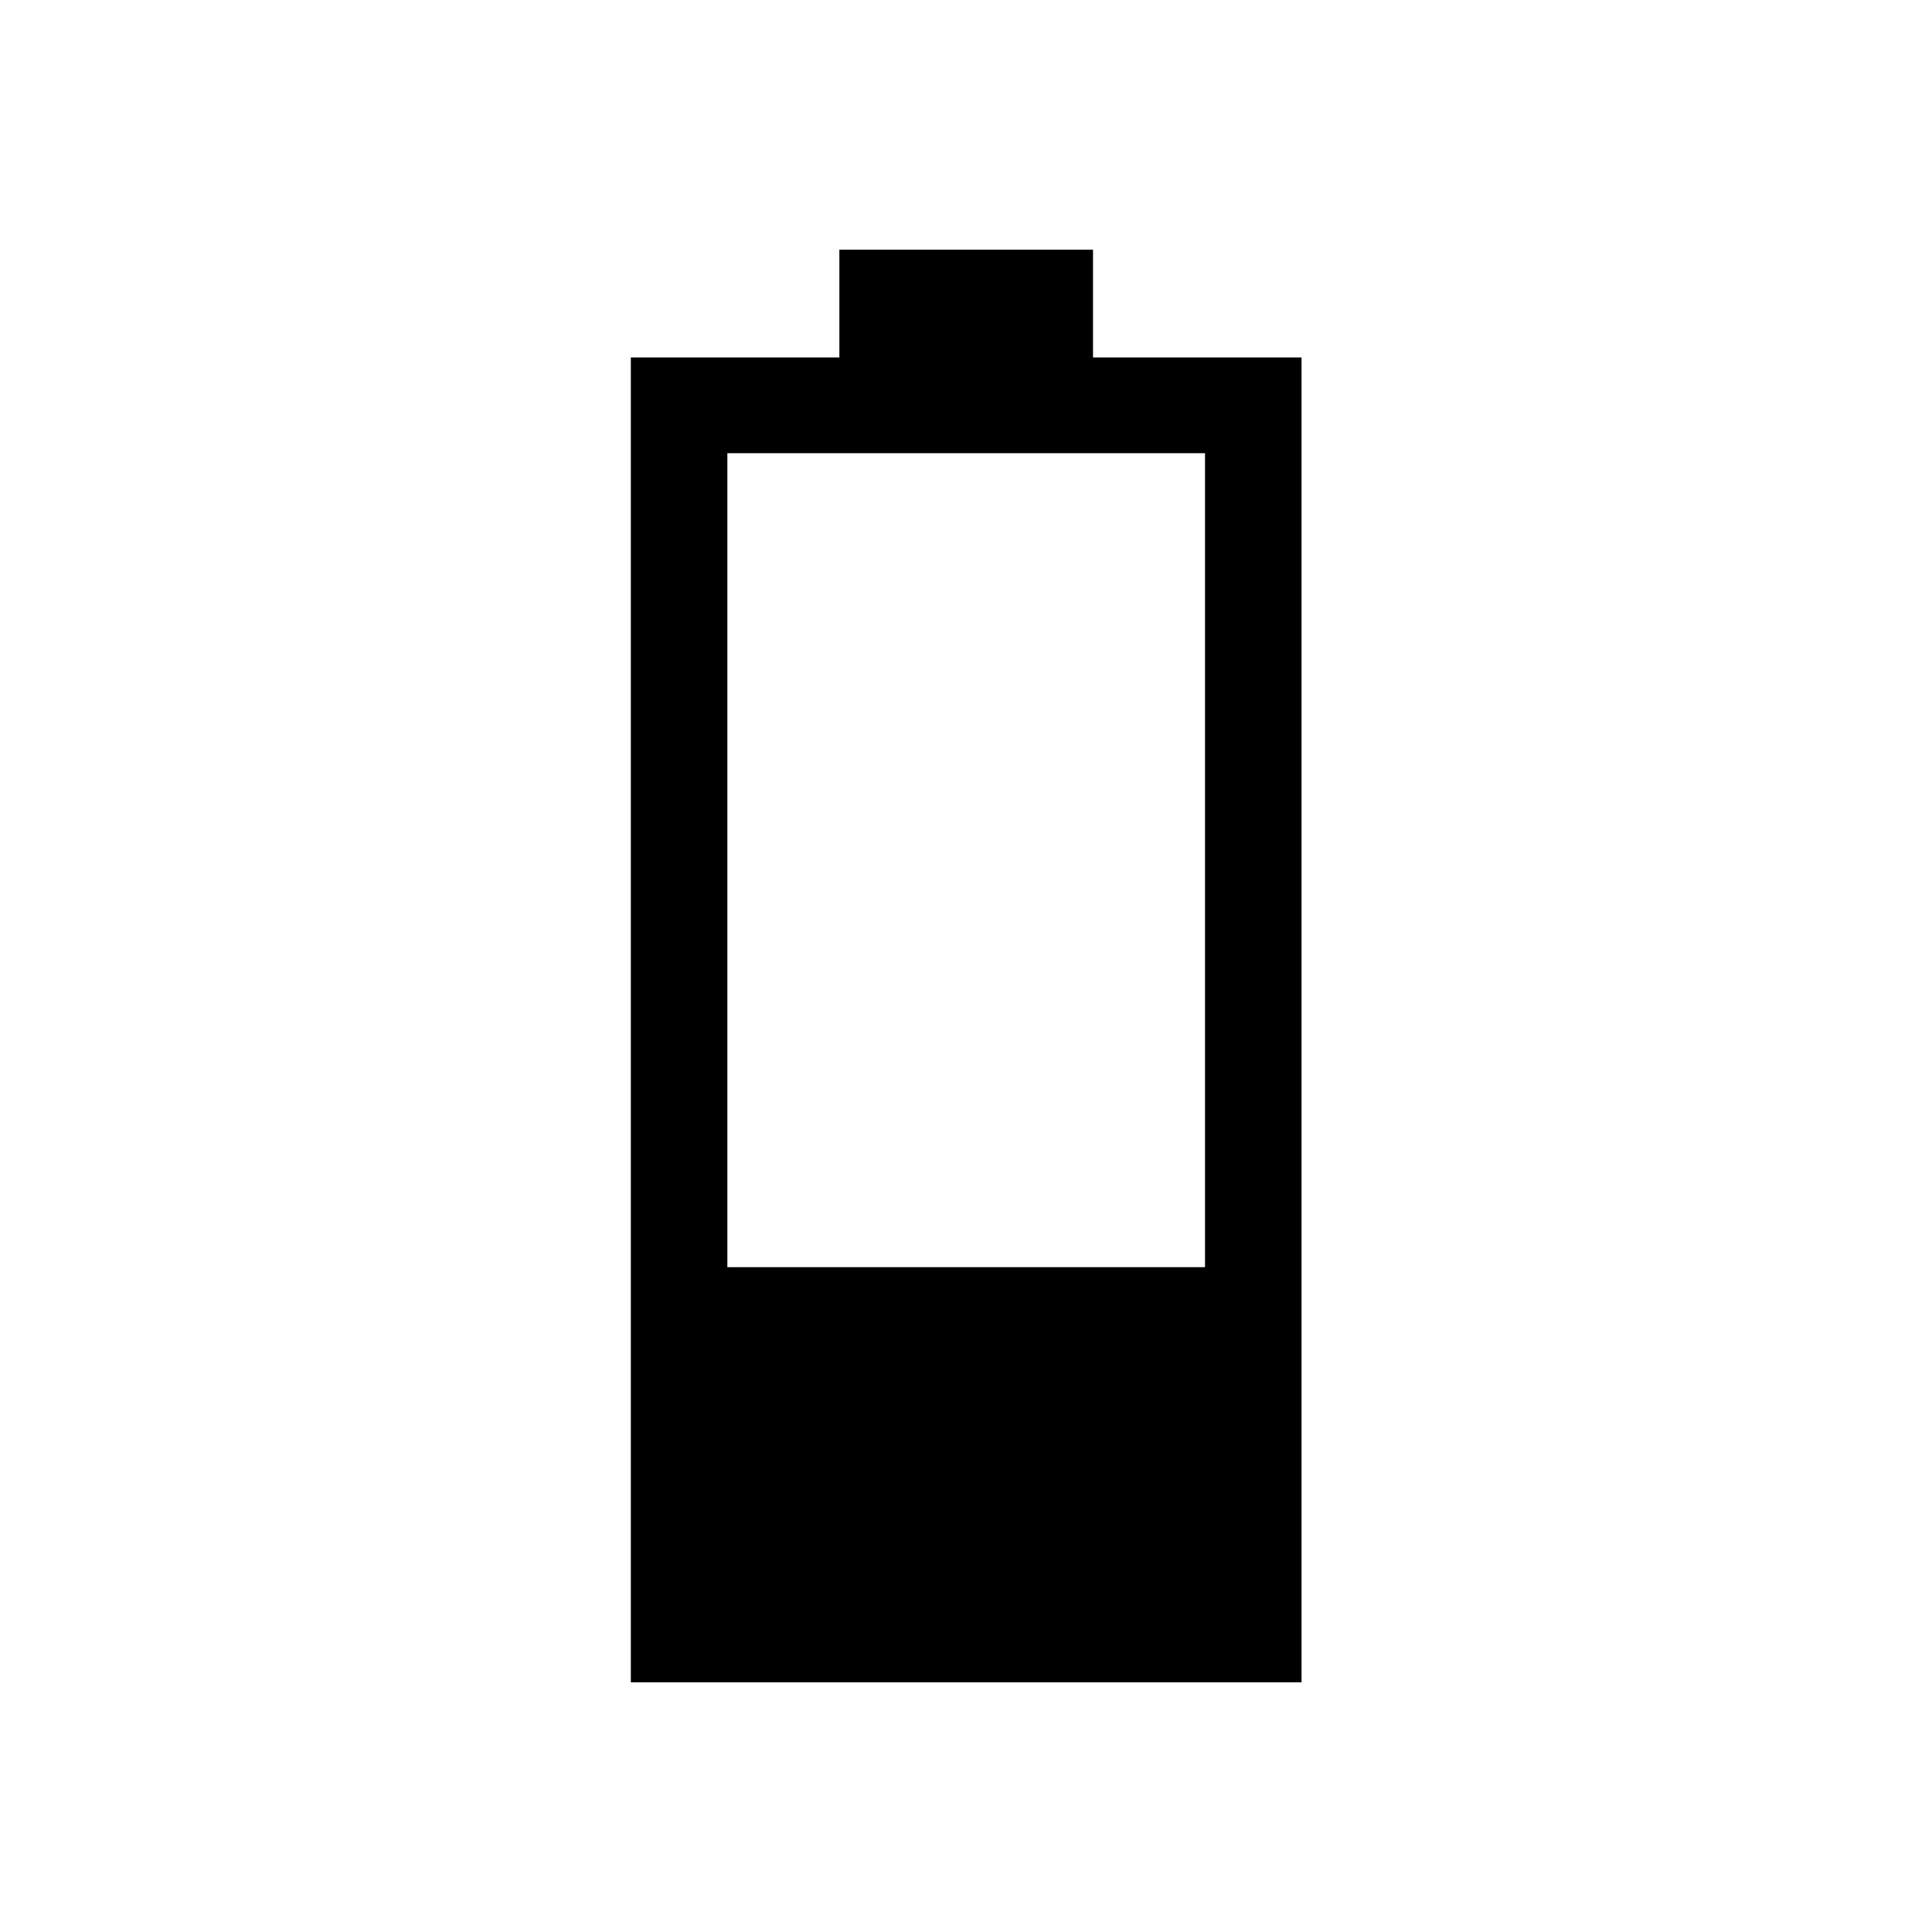 <svg xmlns="http://www.w3.org/2000/svg" height="20" viewBox="0 -960 960 960" width="20"><path d="M313.46-124.08v-658.3h103.62v-53.54h126.03v53.54h103.62v658.3H313.46Zm47.96-206.27h237.35v-404.46H361.42v404.46Z"/></svg>